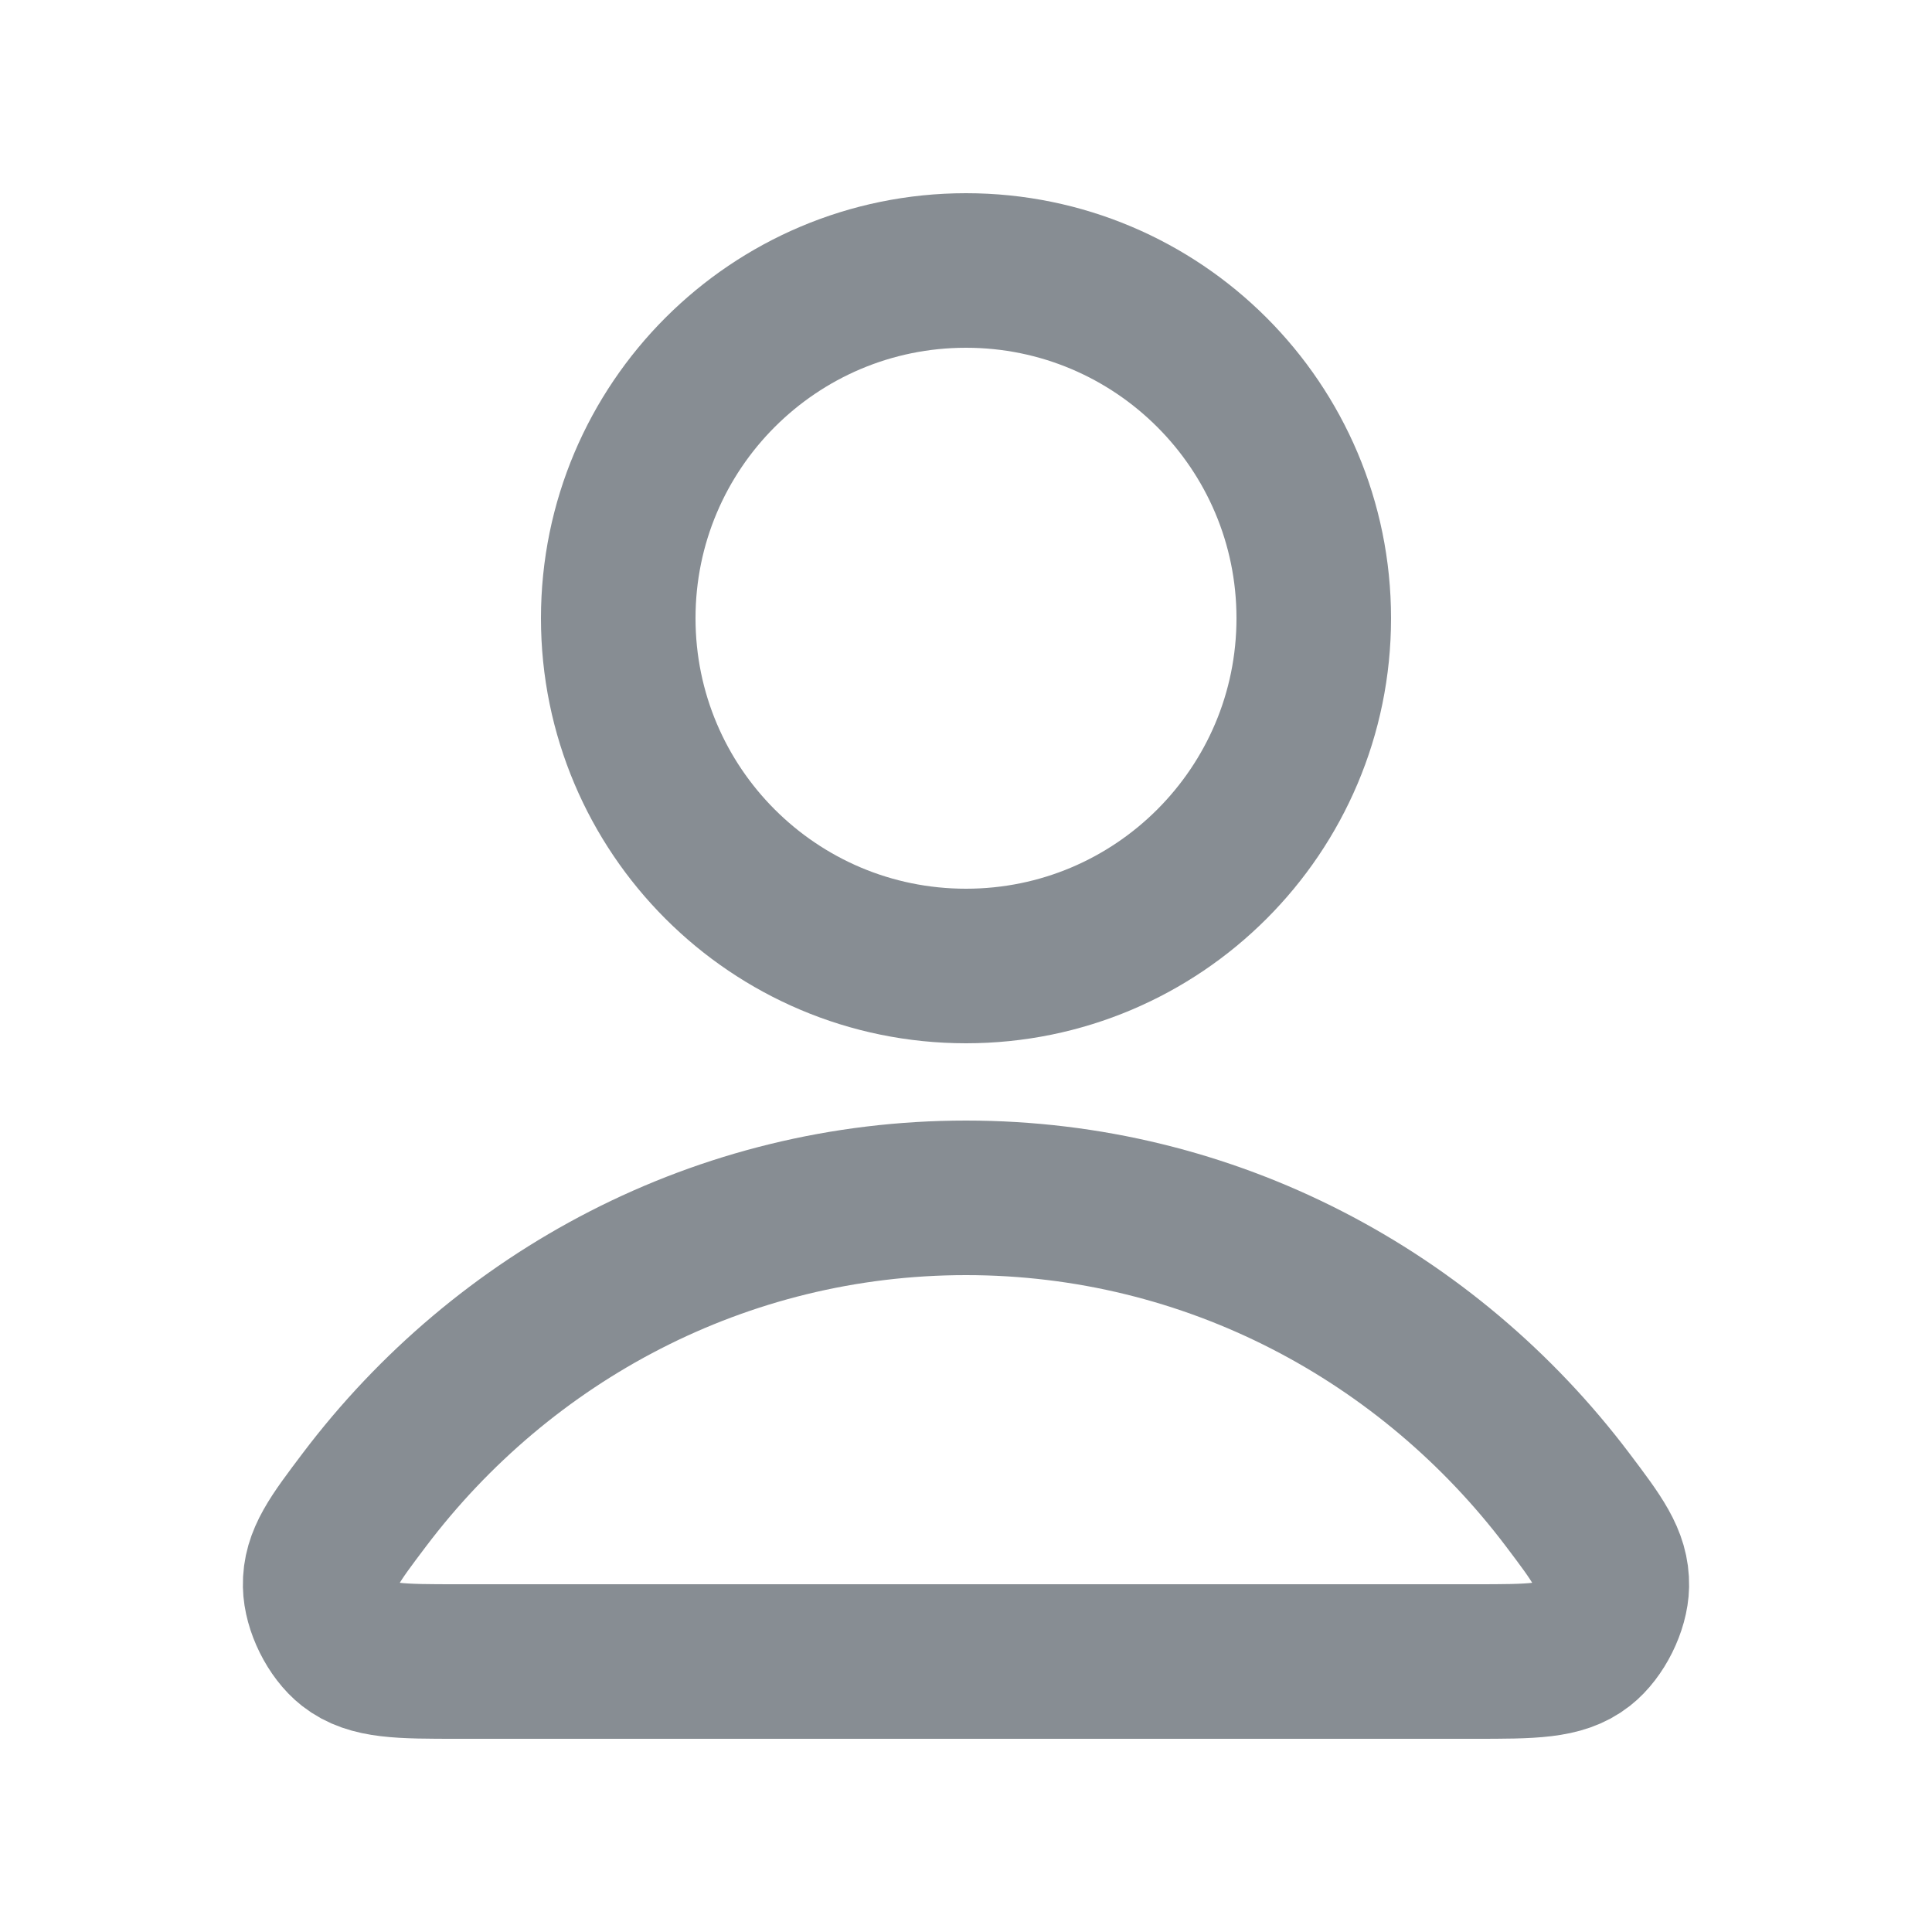 <svg width="25" height="25" viewBox="0 0 25 25" fill="none">
    <g id="user-02">
    <g id="Icon">
        <path
        d="M12.5 15.5C9.33 15.5 6.511 17.031 4.716 19.406C4.33 19.917 4.136 20.173 4.143 20.518C4.148 20.785 4.315 21.122 4.525 21.287C4.797 21.5 5.174 21.5 5.927 21.5H19.073C19.826 21.5 20.203 21.5 20.474 21.287C20.684 21.122 20.852 20.785 20.857 20.518C20.863 20.173 20.67 19.917 20.284 19.406C18.489 17.031 15.67 15.5 12.5 15.5Z"
        stroke="#878D93"
        stroke-width="2"
        stroke-linecap="round"
        stroke-linejoin="round"
        />
        <path
        d="M12.5 12.5C14.985 12.5 17 10.485 17 8C17 5.515 14.985 3.5 12.5 3.5C10.015 3.5 8 5.515 8 8C8 10.485 10.015 12.5 12.5 12.5Z"
        stroke="#878D93"
        stroke-width="2"
        stroke-linecap="round"
        stroke-linejoin="round"
        />
    </g>
    </g>
</svg>
